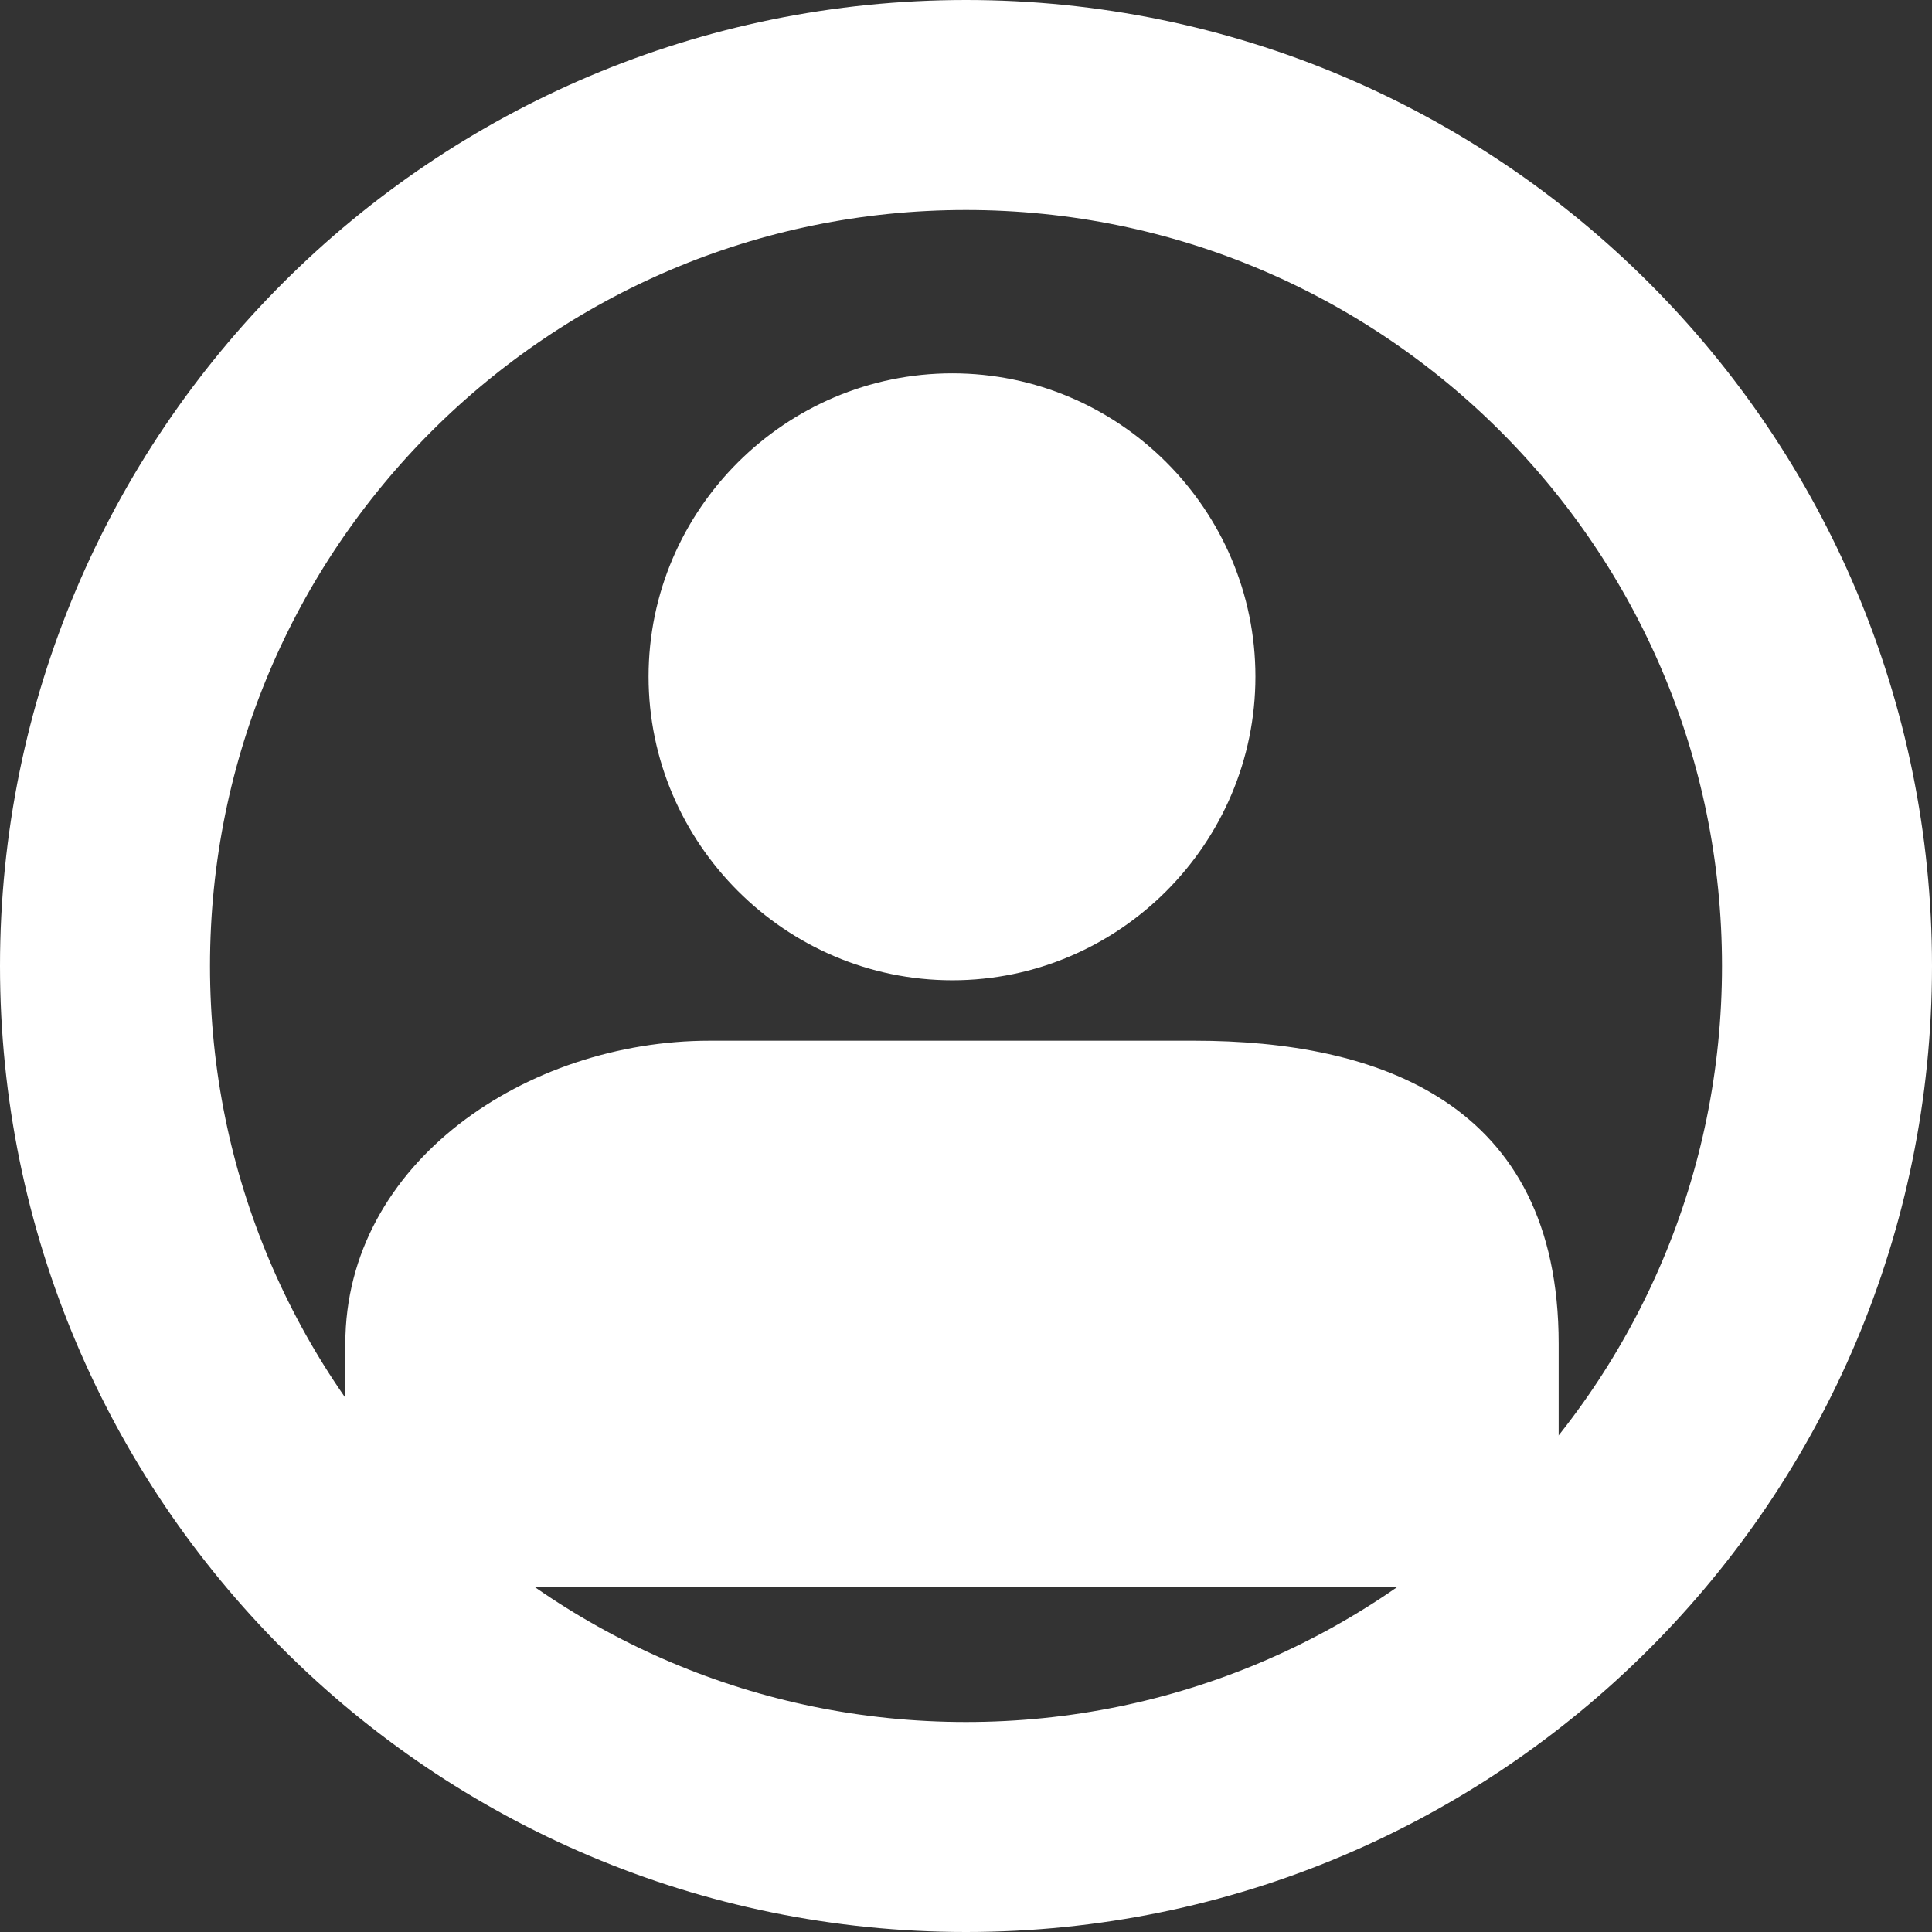 <svg width="46" height="46" viewBox="0 0 46 46" fill="none" xmlns="http://www.w3.org/2000/svg">
<rect x="0" y="0" width="46" height="46" fill="#333333" stroke="none"/>
<path d="M43.5 23C43.5 34.322 34.322 43.5 23 43.5C11.678 43.5 2.5 34.322 2.5 23C2.5 11.678 11.678 2.5 23 2.5C34.322 2.5 43.5 11.678 43.5 23Z" stroke="white" stroke-width="5"/>
<path d="M22.674 8.889C18.702 8.889 15.442 12.137 15.442 16.109C15.442 20.081 18.702 23.34 22.674 23.34C26.646 23.34 29.891 20.081 29.891 16.109C29.891 12.137 26.646 8.889 22.674 8.889ZM16.892 24.779C12.556 24.779 8.222 27.669 8.222 31.997V35.207C8.497 37.014 9.667 37.781 11.114 37.778H34.222C35.669 37.781 36.625 36.572 37.111 35.207V31.997C37.114 26.224 32.78 24.779 28.441 24.779H16.892Z" fill="white"/>
</svg>
